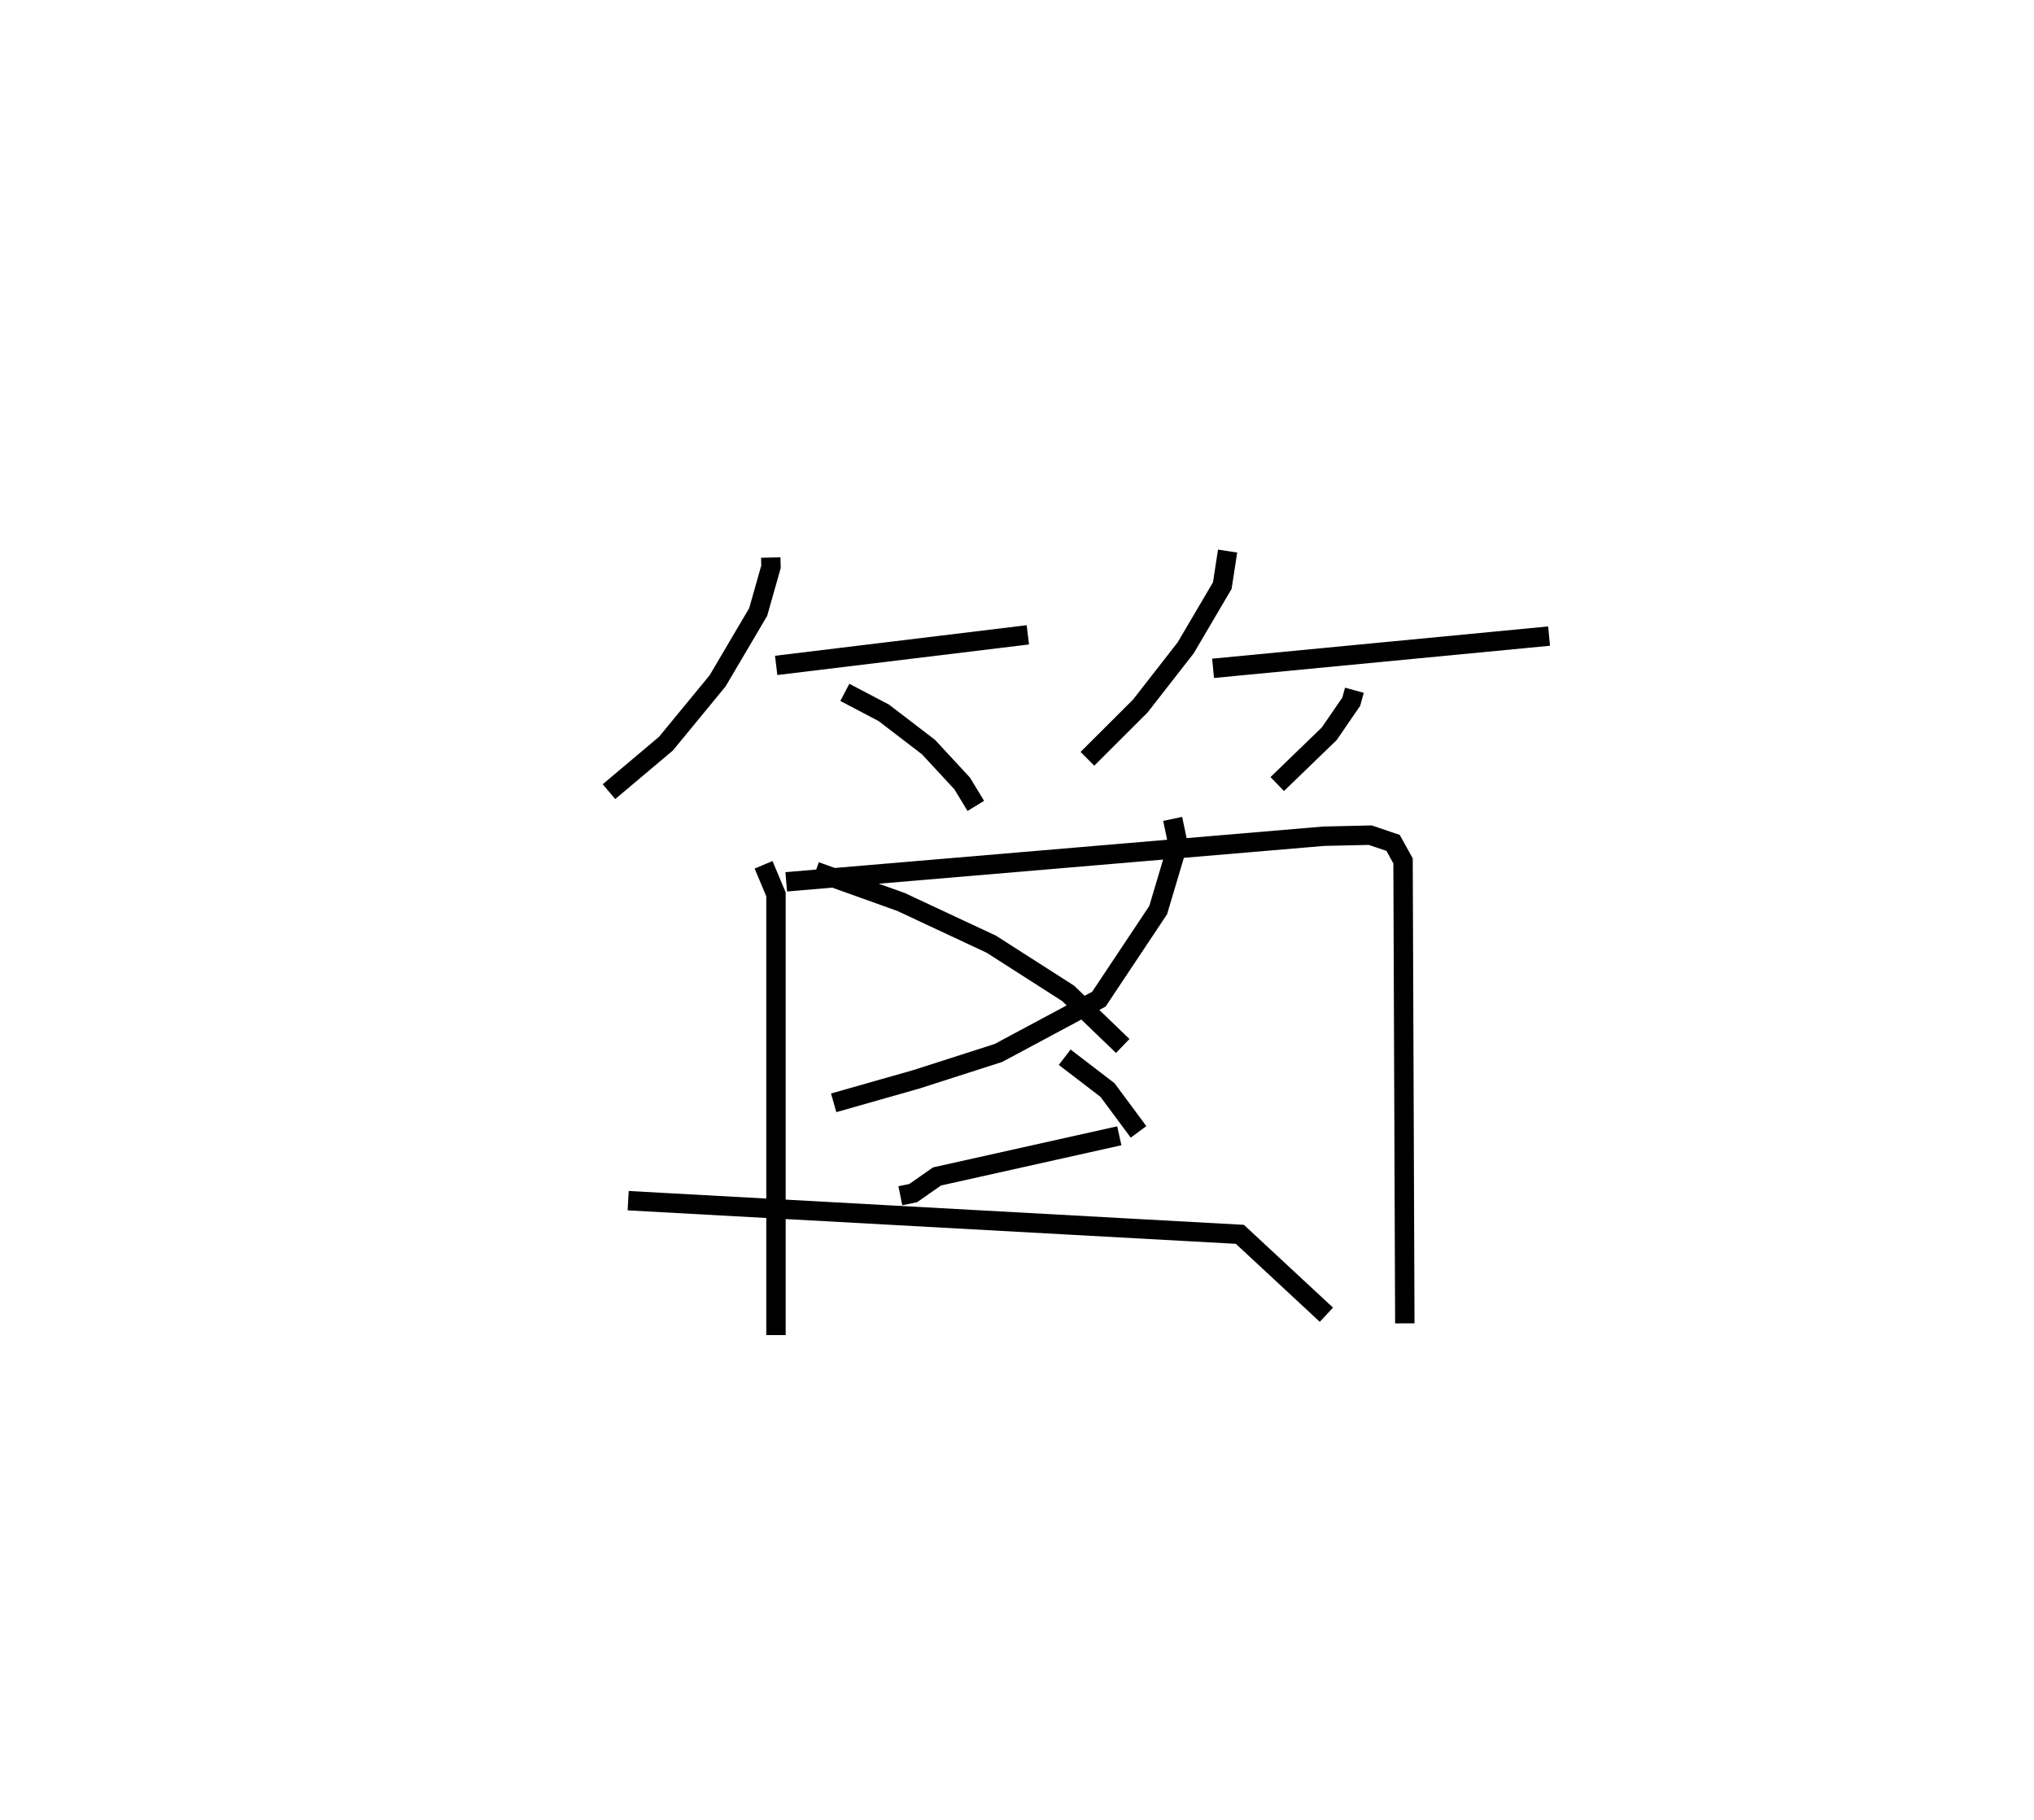 <?xml version="1.0" encoding="utf-8" ?>
<svg baseProfile="full" height="93.827" version="1.1" width="104.858" xmlns="http://www.w3.org/2000/svg" xmlns:ev="http://www.w3.org/2001/xml-events" xmlns:xlink="http://www.w3.org/1999/xlink"><defs /><rect fill="white" height="93.827" width="104.858" x="0" y="0" /><path d="M25,25 m0.0,0.0 m14.735,3.743 l0.011,0.478 -0.659,2.329 l-2.094,3.552 -2.664,3.238 l-2.935,2.473 m8.62,-6.509 l12.974,-1.576 m-9.434,2.966 l2.008,1.055 2.302,1.763 l1.739,1.878 0.702,1.157 m12.981,-13.137 l-0.274,1.781 -1.886,3.206 l-2.341,3.002 -2.726,2.72 m6.478,-4.664 l17.322,-1.662 m-10.036,2.792 l-0.163,0.591 -1.133,1.651 l-2.682,2.594 m-26.481,4.163 l0.64,1.523 -0,22.722 m0.529,-23.368 l27.713,-2.351 2.394,-0.054 l1.178,0.399 0.513,0.928 l0.091,23.84 m-11.968,-26.006 l0.271,1.289 -1.018,3.415 l-3.056,4.589 -5.181,2.774 l-4.221,1.356 -4.271,1.215 m-0.934,-11.933 l4.404,1.577 4.658,2.179 l3.958,2.533 2.816,2.713 m-11.465,7.72 l0.661,-0.134 1.227,-0.859 l9.4,-2.097 m-2.815,-4.05 l2.209,1.693 1.598,2.156 m-26.311,3.546 l31.534,1.735 4.462,4.145 " fill="none" stroke="black" stroke-width="1" /></svg>